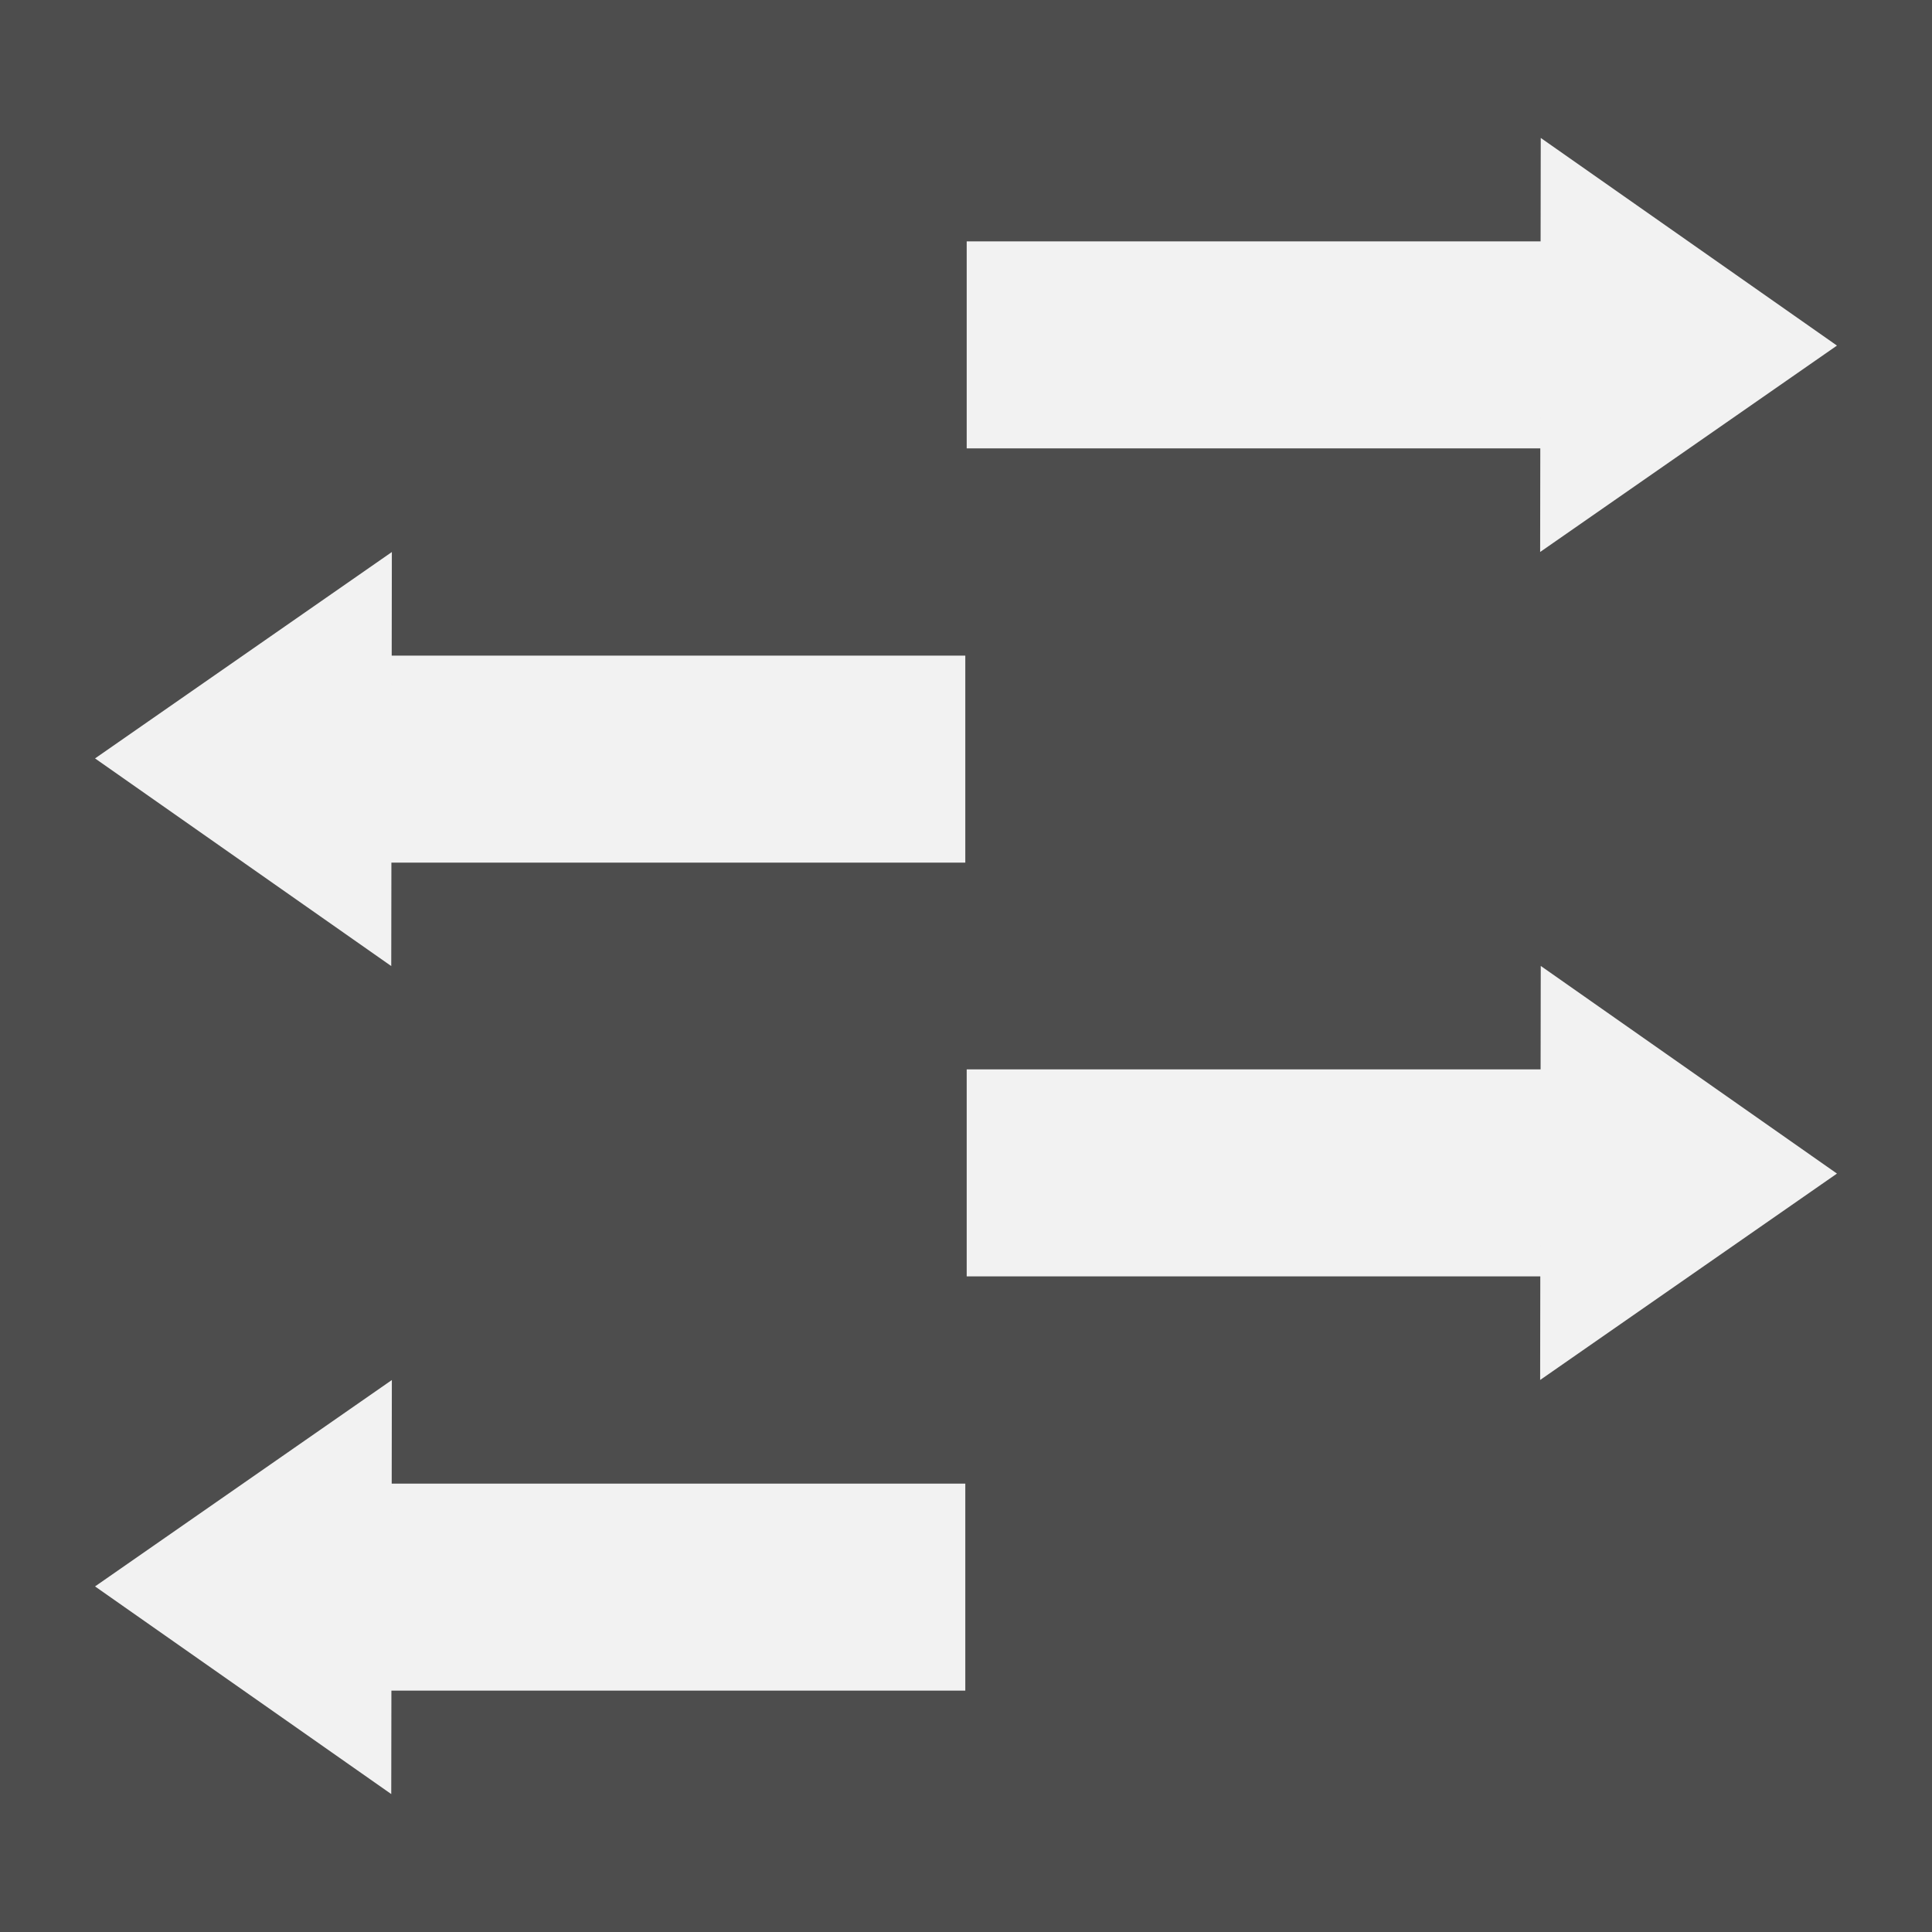 <?xml version="1.0" encoding="UTF-8" standalone="no"?>
<!-- Created with Inkscape (http://www.inkscape.org/) -->

<svg
   xmlns:dc="http://purl.org/dc/elements/1.1/"
   xmlns:cc="http://creativecommons.org/ns#"
   xmlns:rdf="http://www.w3.org/1999/02/22-rdf-syntax-ns#"
   xmlns:svg="http://www.w3.org/2000/svg"
   xmlns="http://www.w3.org/2000/svg"
   version="1.1"
   width="280"
   height="280"
   id="svg2">
  <defs
     id="defs24" />
  <g
     transform="translate(0,-772.362)"
     id="layer1">
    <rect
       width="280"
       height="280"
       x="0"
       y="772.362"
       id="rect7278"
       style="fill:#4d4d4d;fill-opacity:1;stroke:none" />
    <g
       transform="translate(-5.6707764e-8,100)"
       id="g7317">
      <g
         transform="matrix(0,-0.3,0.31,0,-60.068,872.362)"
         id="g6949"
         style="fill:#f2f2f2">
        <g
           id="g6971"
           style="fill:#f2f2f2">
          <rect
             width="100"
             height="270"
             x="450.061"
             y="645.706"
             id="rect6941"
             style="fill:#f2f2f2;fill-opacity:1;stroke:none" />
          <path
             d="M 328.571,272.362 214.053,469.908 100.233,271.959 z"
             transform="matrix(0.876,0,0,0.701,312.207,723.155)"
             id="path6945"
             style="fill:#f2f2f2;fill-opacity:1;stroke:none" />
        </g>
      </g>
      <g
         transform="matrix(0,0.3,-0.31,0,340.068,632.362)"
         id="g6949-6"
         style="fill:#f2f2f2">
        <g
           id="g6971-7"
           style="fill:#f2f2f2">
          <rect
             width="100"
             height="270"
             x="450.061"
             y="645.706"
             id="rect6941-3"
             style="fill:#f2f2f2;fill-opacity:1;stroke:none" />
          <path
             d="M 328.571,272.362 214.053,469.908 100.233,271.959 z"
             transform="matrix(0.876,0,0,0.701,312.207,723.155)"
             id="path6945-0"
             style="fill:#f2f2f2;fill-opacity:1;stroke:none" />
        </g>
      </g>
      <g
         transform="matrix(0,0.3,-0.31,0,340.068,752.362)"
         id="g6949-6-5"
         style="fill:#f2f2f2">
        <g
           id="g6971-7-8"
           style="fill:#f2f2f2">
          <rect
             width="100"
             height="270"
             x="450.061"
             y="645.706"
             id="rect6941-3-9"
             style="fill:#f2f2f2;fill-opacity:1;stroke:none" />
          <path
             d="M 328.571,272.362 214.053,469.908 100.233,271.959 z"
             transform="matrix(0.876,0,0,0.701,312.207,723.155)"
             id="path6945-0-6"
             style="fill:#f2f2f2;fill-opacity:1;stroke:none" />
        </g>
      </g>
      <g
         transform="matrix(0,-0.3,0.31,0,-60.068,992.362)"
         id="g6949-6-5-6"
         style="fill:#f2f2f2">
        <g
           id="g6971-7-8-5"
           style="fill:#f2f2f2">
          <rect
             width="100"
             height="270"
             x="450.061"
             y="645.706"
             id="rect6941-3-9-3"
             style="fill:#f2f2f2;fill-opacity:1;stroke:none" />
          <path
             d="M 328.571,272.362 214.053,469.908 100.233,271.959 z"
             transform="matrix(0.876,0,0,0.701,312.207,723.155)"
             id="path6945-0-6-2"
             style="fill:#f2f2f2;fill-opacity:1;stroke:none" />
        </g>
      </g>
    </g>
  </g>
</svg>
